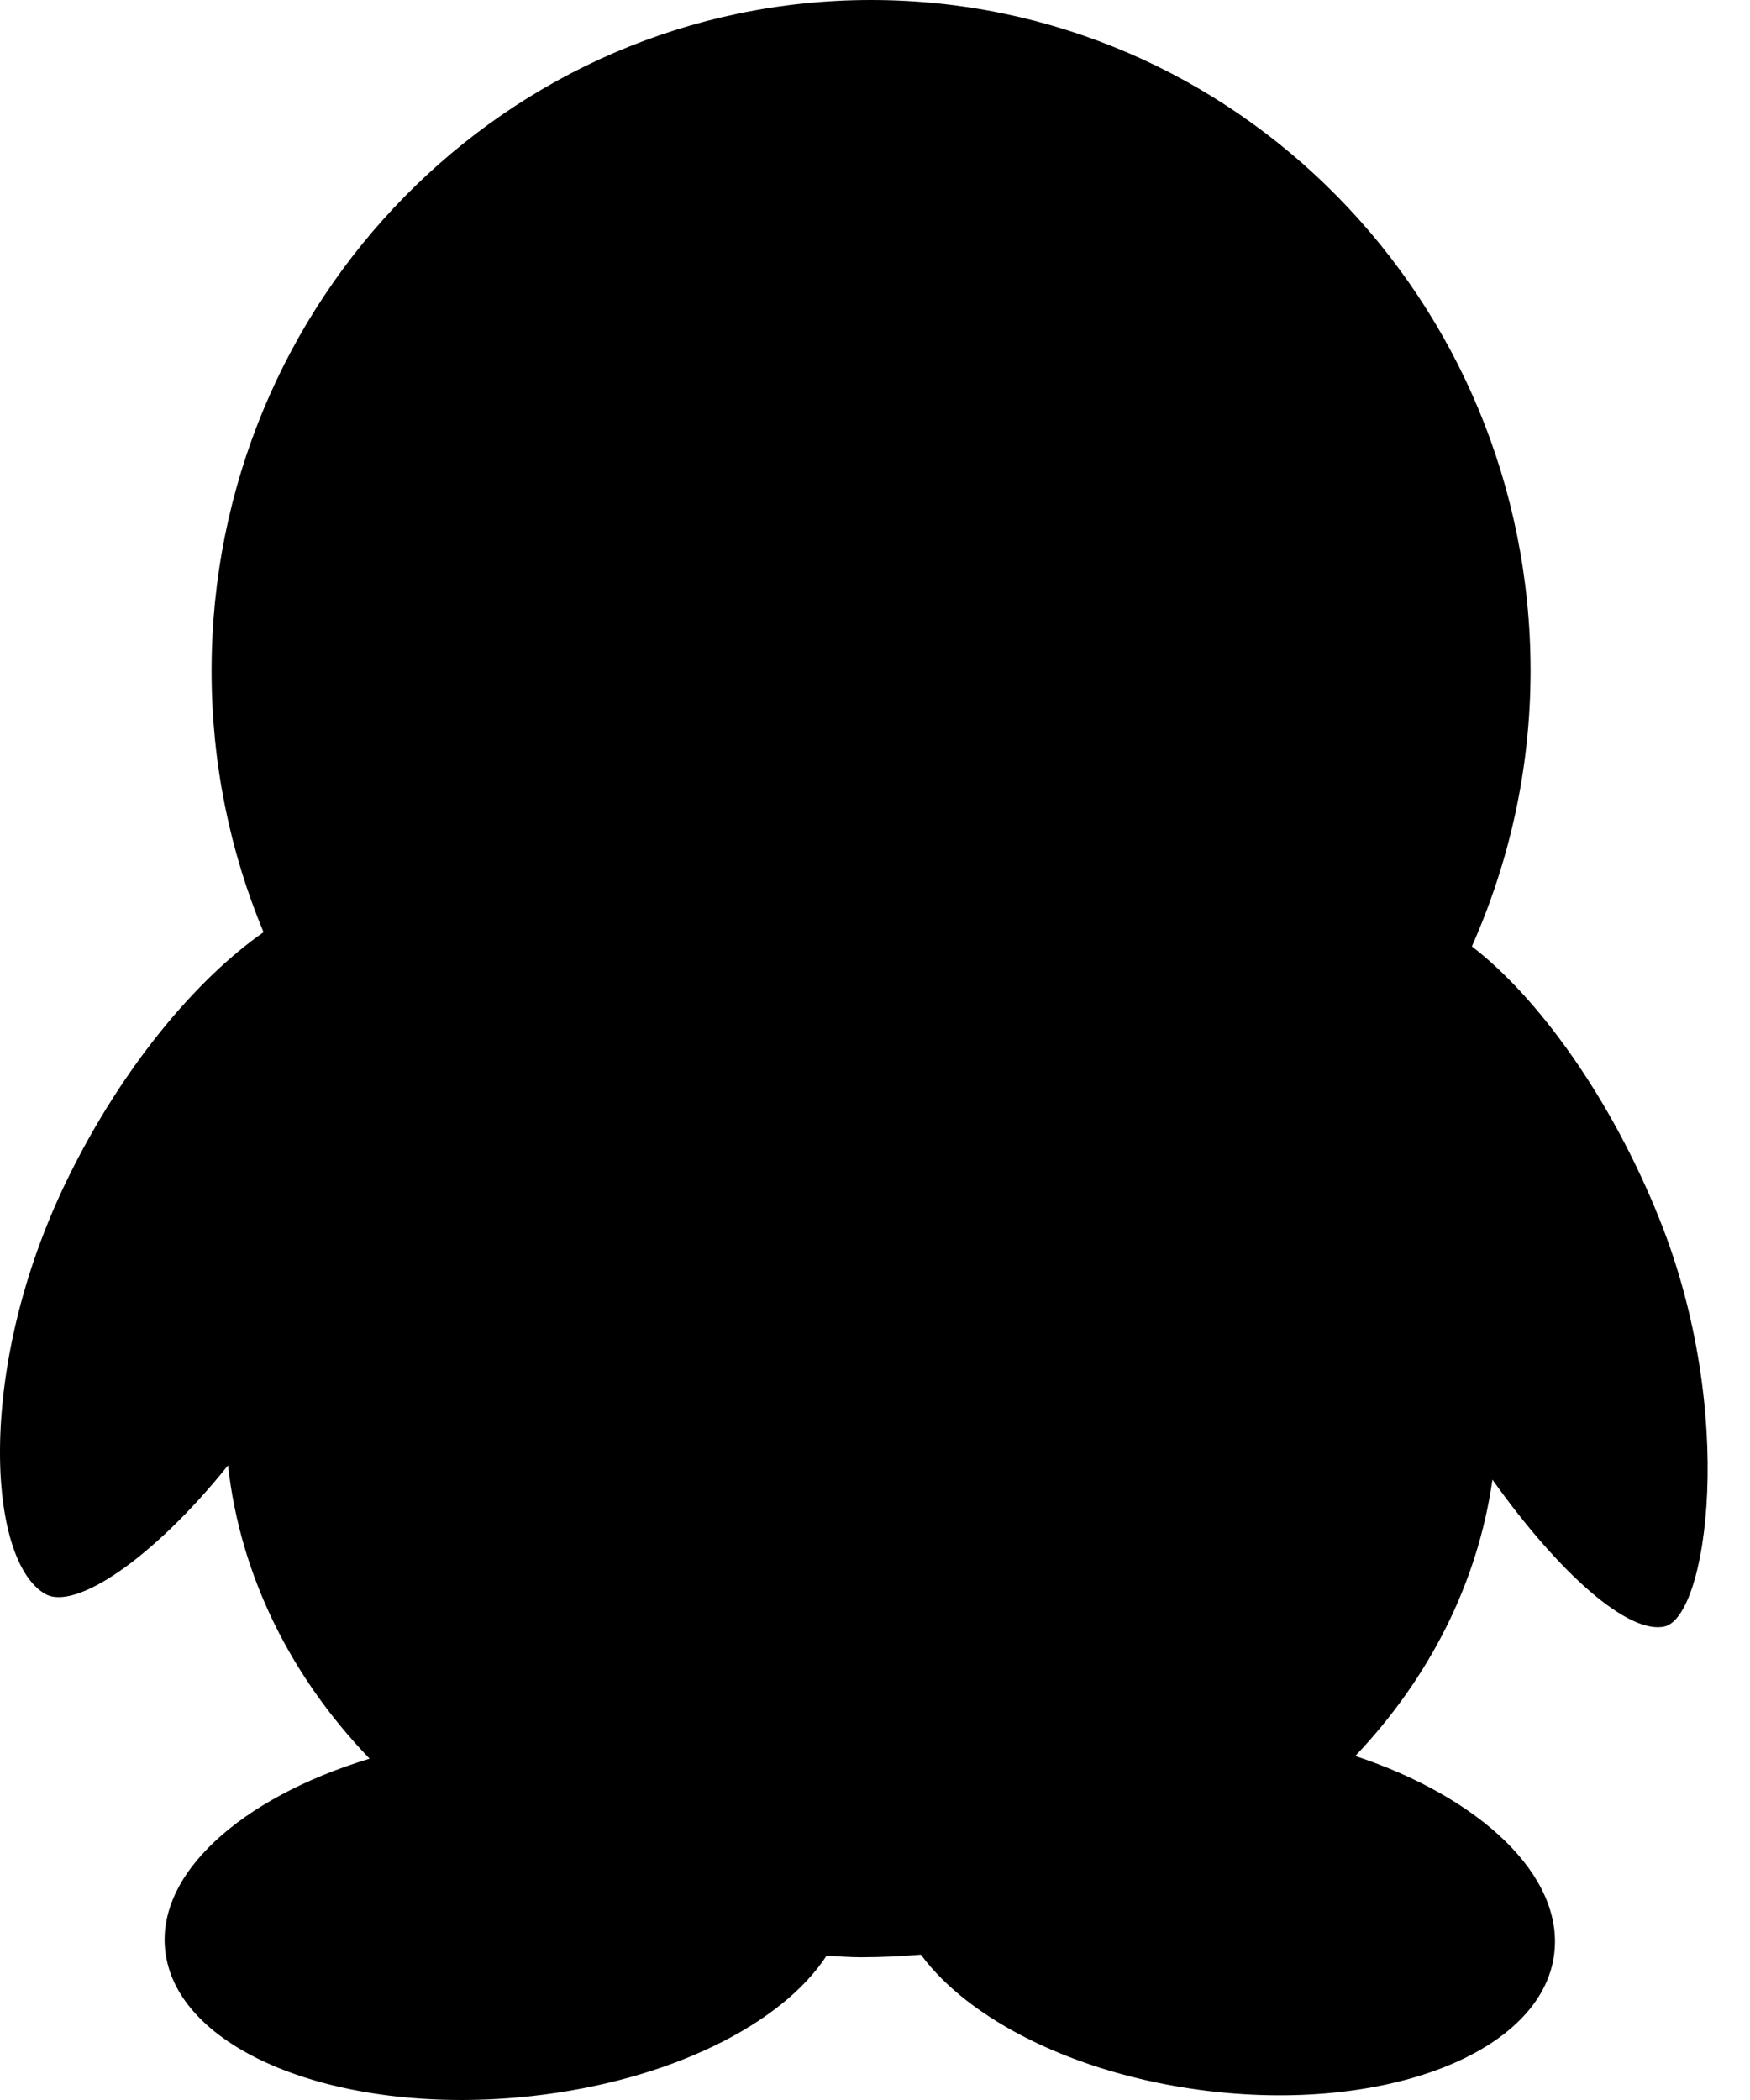 <?xml version="1.0" encoding="UTF-8"?>
<svg width="40px" height="48px" viewBox="0 0 40 48" version="1.1" xmlns="http://www.w3.org/2000/svg" xmlns:xlink="http://www.w3.org/1999/xlink">
    <!-- Generator: Sketch 49.1 (51147) - http://www.bohemiancoding.com/sketch -->
    <title>7</title>
    <desc>Created with Sketch.</desc>
    <defs>
        <path d="M4.836,15.335 C4.836,17.453 5.258,19.472 6.024,21.308 C4.497,22.372 2.799,24.382 1.547,26.94 C-0.591,31.308 -0.271,35.72 1.045,36.439 C1.72,36.808 3.483,35.647 5.212,33.495 C5.493,36.027 6.658,38.339 8.448,40.198 C5.488,41.095 3.523,42.862 3.786,44.659 C4.114,46.929 7.86,48.385 12.157,47.91 C15.312,47.56 17.877,46.265 18.892,44.702 C19.156,44.715 19.418,44.737 19.685,44.737 C20.147,44.737 20.6,44.714 21.05,44.678 C22.141,46.161 24.554,47.394 27.472,47.776 C31.64,48.319 35.245,46.923 35.525,44.659 C35.746,42.874 33.836,41.083 30.978,40.137 C32.658,38.368 33.774,36.197 34.113,33.821 C35.65,35.98 37.225,37.362 38.047,37.177 C39.018,36.957 39.711,32.316 37.933,27.871 C36.819,25.086 35.148,22.789 33.643,21.632 C34.496,19.708 34.984,17.581 34.984,15.335 C34.984,6.864 28.234,0 19.908,0 C11.586,0 4.836,6.864 4.836,15.335 Z" id="path-1"></path>
    </defs>
    <g id="Page-1" stroke="none" stroke-width="1" fill="none" fill-rule="evenodd">
        <mask id="mask-2" fill="white">
            <use xlink:href="#path-1"></use>
        </mask>
        <use id="7" fill="#000000" xlink:href="#path-1"></use>
    </g>
</svg>